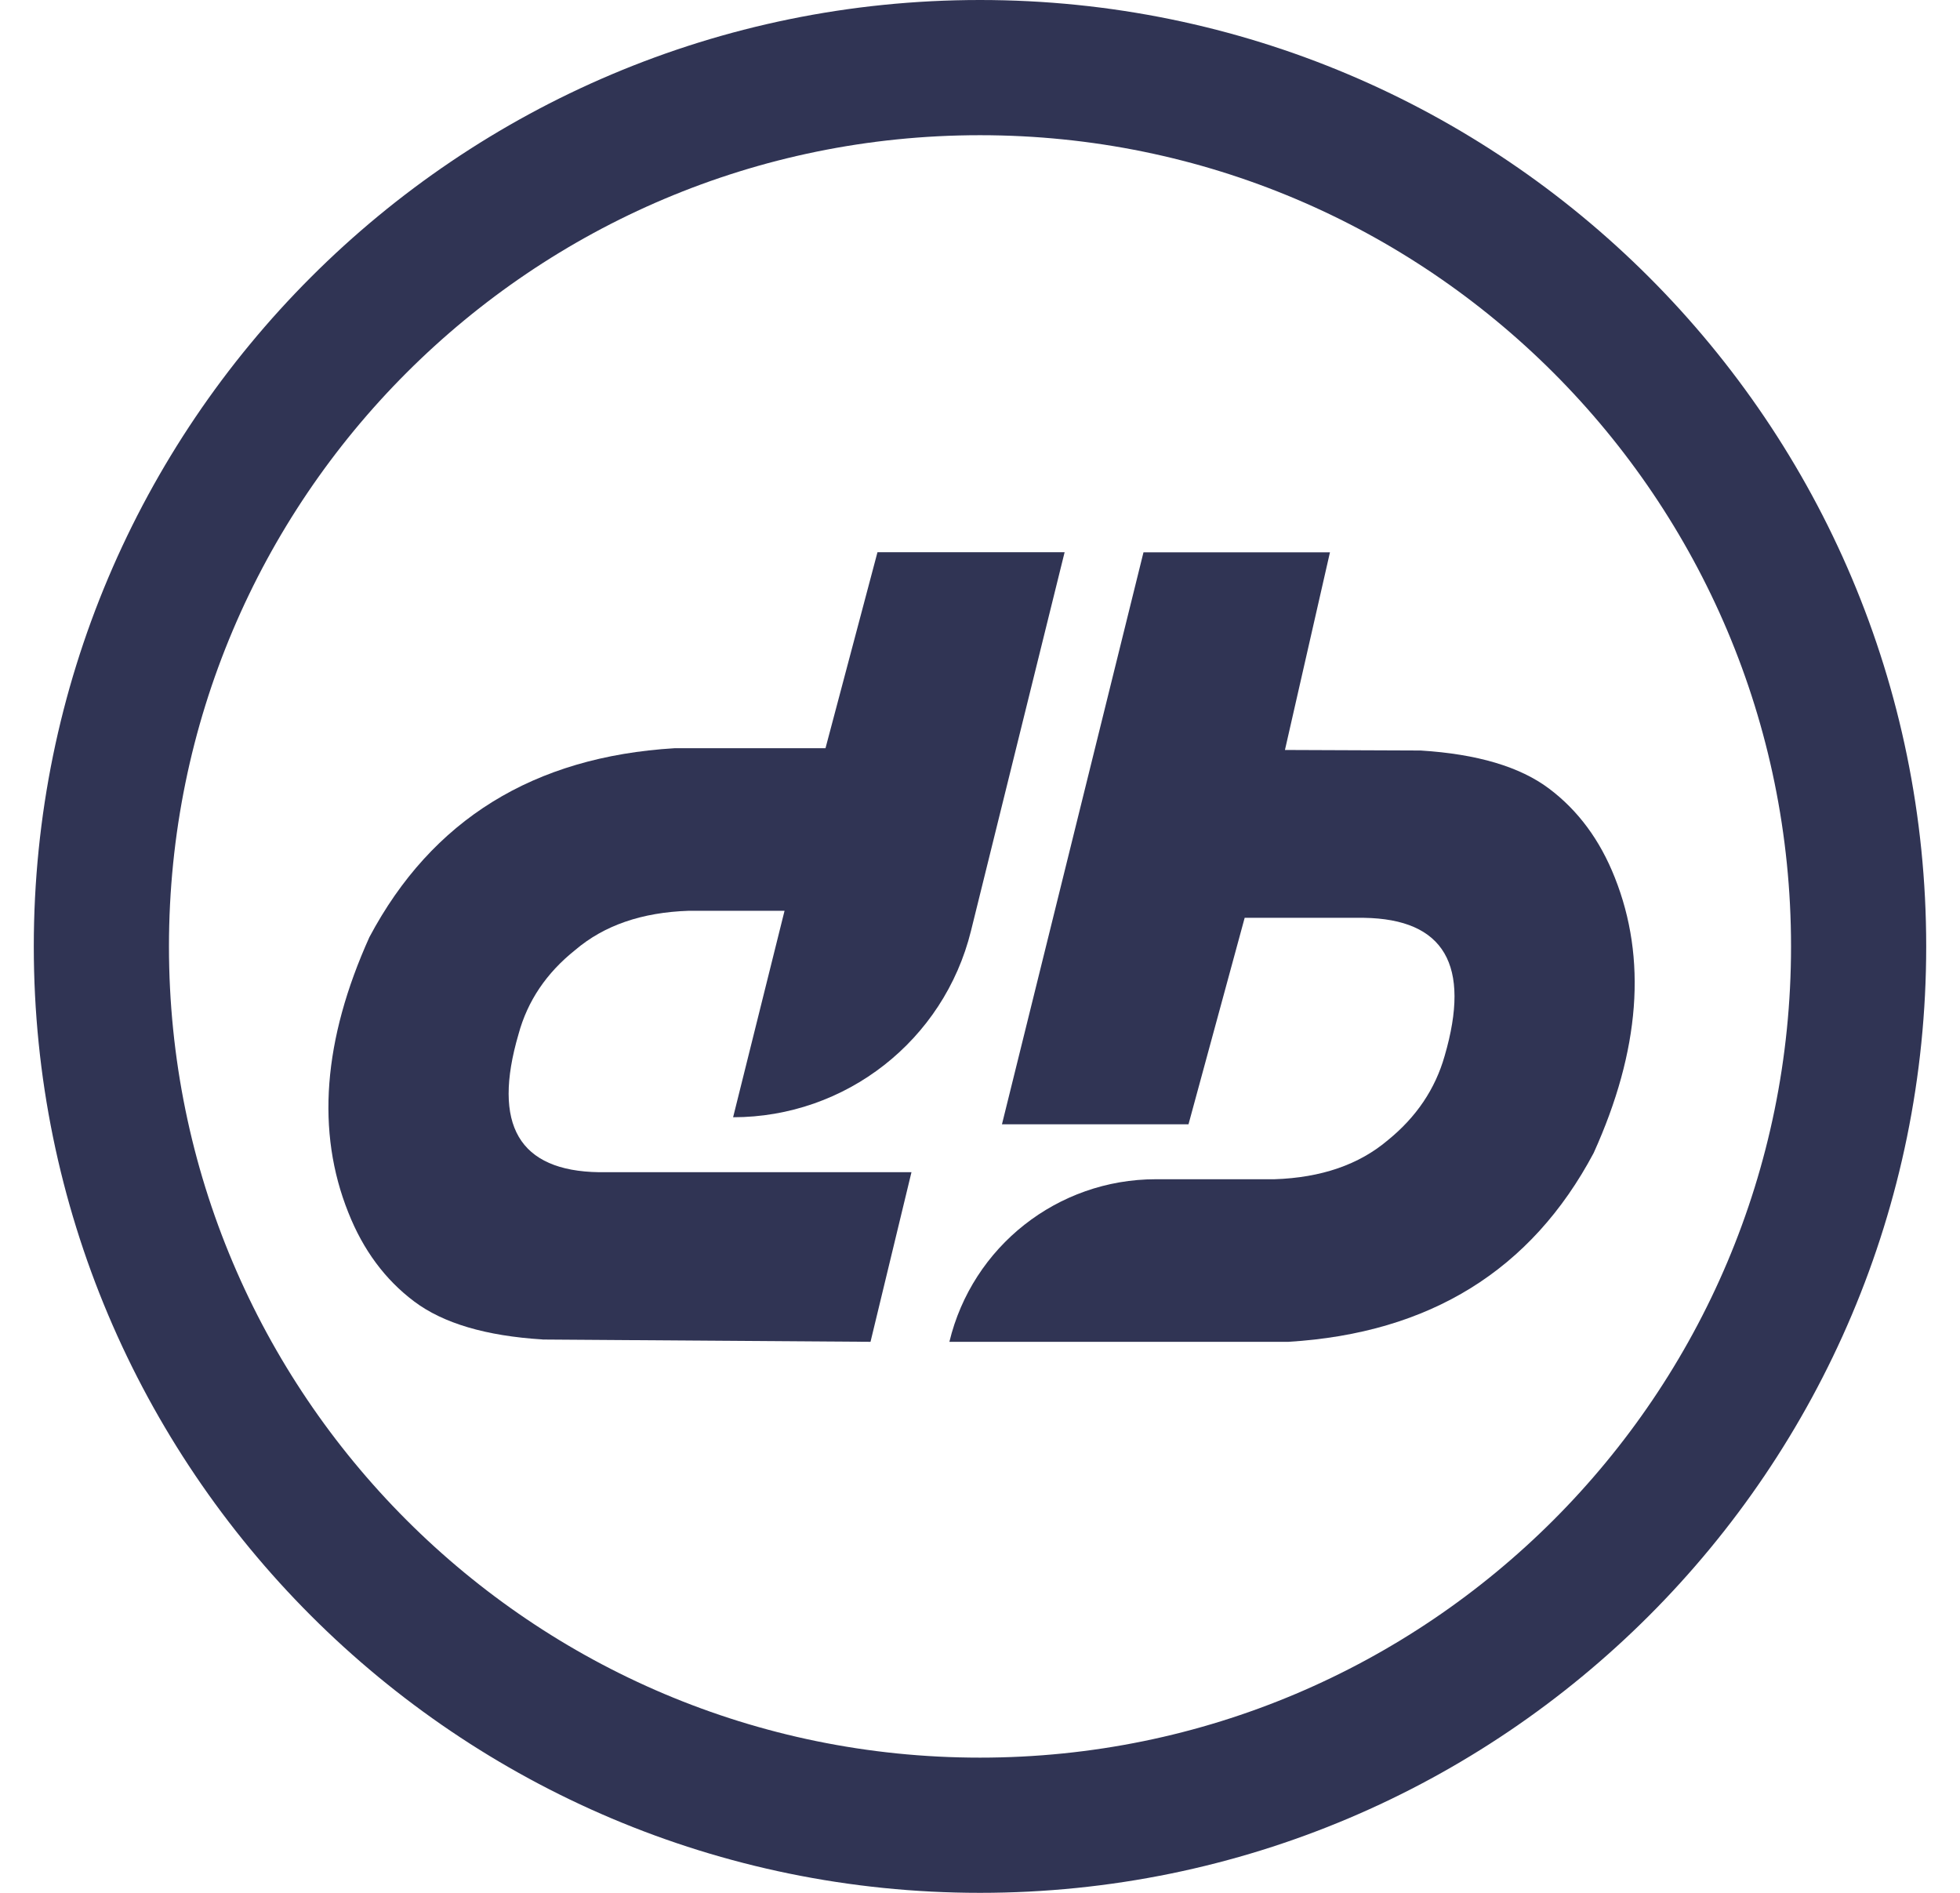 <svg width="29" height="28" viewBox="0 0 29 28" fill="none" xmlns="http://www.w3.org/2000/svg">
<g clip-path="url(#clip0_15145_2508)">
<path d="M14.5 1C21.68 1 27.5 6.82 27.5 14C27.5 21.18 21.68 27 14.5 27C7.32 27 1.5 21.18 1.5 14C1.5 6.82 7.32 1 14.5 1Z" stroke="#303454" stroke-width="2"/>
<path d="M8.027 19.814C7.19 19.762 6.558 19.575 6.128 19.252C5.698 18.929 5.373 18.491 5.154 17.937C4.676 16.743 4.779 15.385 5.466 13.862C6.389 12.126 7.894 11.194 9.982 11.068H12.214L12.983 8.169H15.752L14.366 13.772C13.966 15.39 12.513 16.527 10.847 16.527L11.608 13.473H10.189C9.497 13.496 8.938 13.689 8.511 14.053C8.084 14.393 7.805 14.808 7.672 15.298C7.279 16.642 7.678 17.323 8.866 17.34H13.486L12.88 19.849L8.027 19.815L8.027 19.814Z" fill="#303454"/>
<path d="M14.047 19.849C14.387 18.438 15.649 17.444 17.101 17.444H18.857C19.549 17.421 20.109 17.228 20.536 16.865C20.956 16.524 21.236 16.109 21.375 15.619C21.767 14.275 21.369 13.595 20.181 13.577H18.416L17.585 16.631H14.825L16.919 8.17H19.678L19.012 11.094L21.019 11.102C21.856 11.154 22.489 11.342 22.919 11.665C23.349 11.988 23.673 12.426 23.892 12.98C24.37 14.18 24.267 15.537 23.58 17.055C22.658 18.791 21.152 19.722 19.064 19.849H14.047Z" fill="#303454"/>
</g>
<defs>
<clipPath id="clip0_15145_2508">
<rect width="28" height="28" fill="white" transform="translate(0.5)"/>
</clipPath>
</defs>
</svg>
